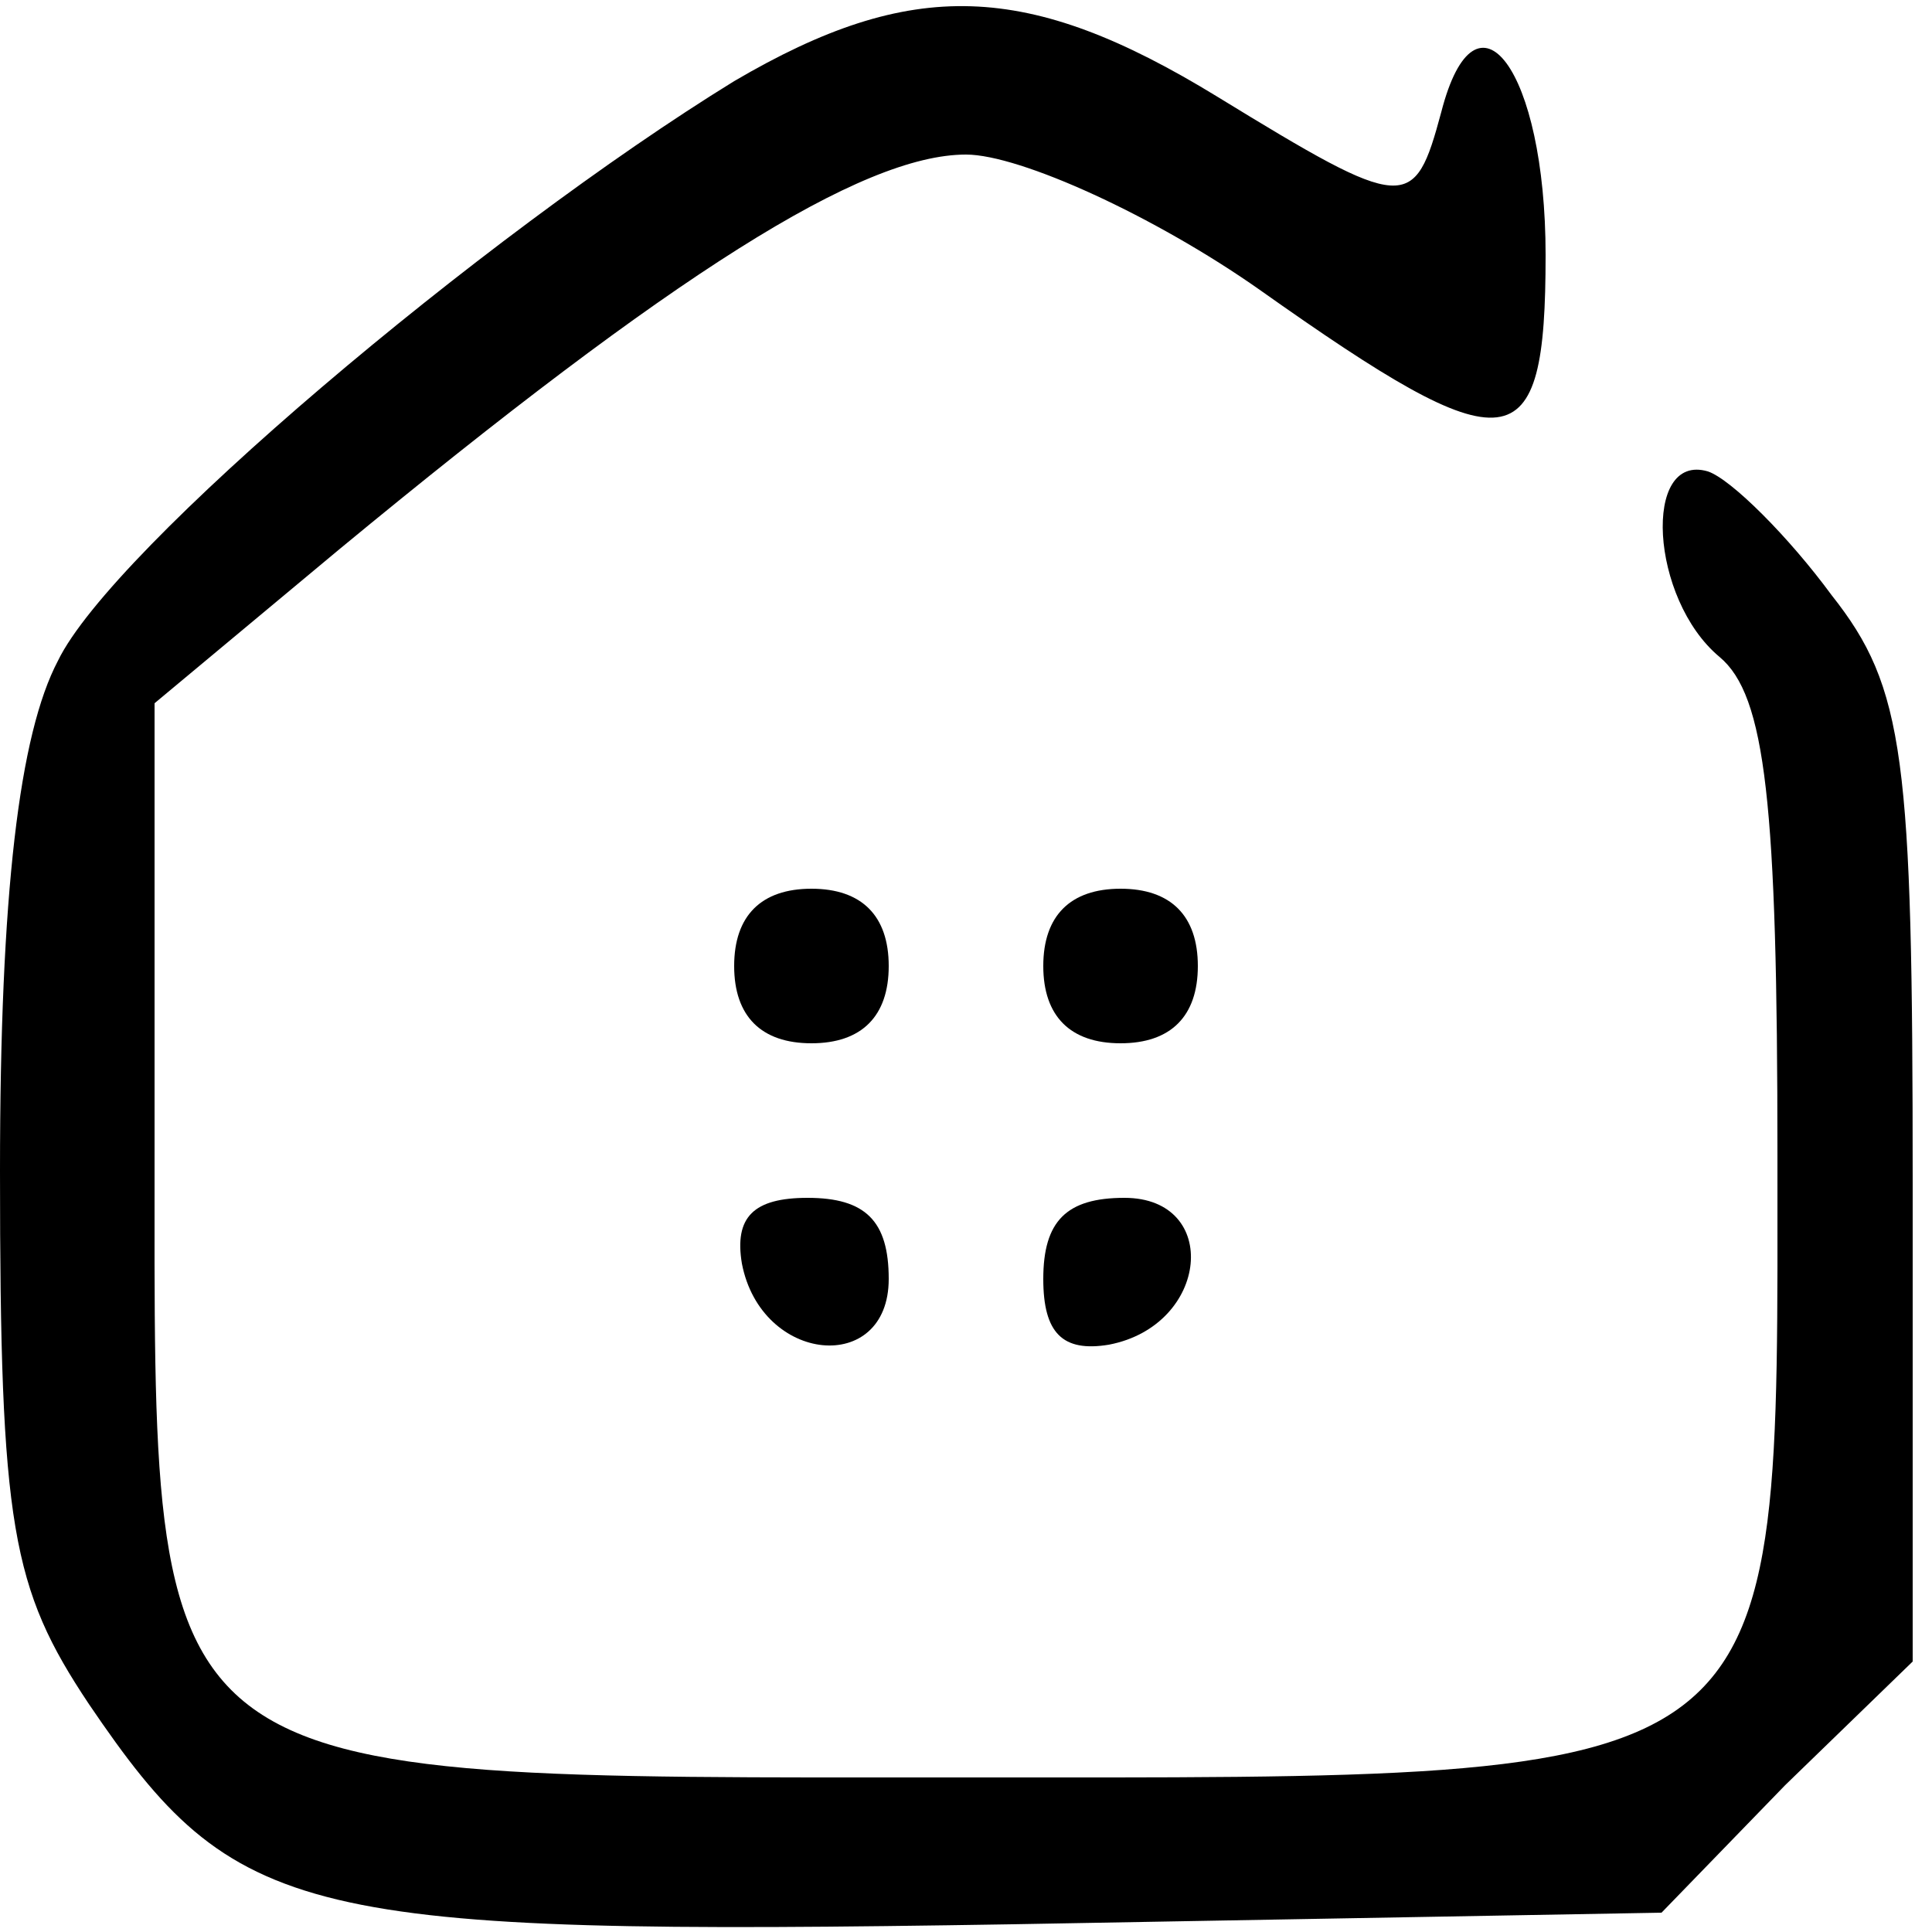 <?xml version="1.0" standalone="no"?>
<!DOCTYPE svg PUBLIC "-//W3C//DTD SVG 20010904//EN"
 "http://www.w3.org/TR/2001/REC-SVG-20010904/DTD/svg10.dtd">
<svg version="1.0" xmlns="http://www.w3.org/2000/svg"
 width="50pt" height="50pt" viewBox="0 0 50 50"
 preserveAspectRatio="xMidYMid meet">

<g transform="translate(0,50) scale(0.1,-0.1)"
fill="#000000" stroke="none">
<path d="M190 479 c-65 -40 -161 -121 -175 -150 -10 -19 -15 -60 -15 -132 0
-92 3 -108 23 -138 38 -56 54 -60 239 -57 l168 3 32 33 33 32 0 124 c0 110 -2
128 -21 152 -11 15 -26 30 -32 32 -17 5 -15 -33 3 -48 12 -10 15 -38 15 -129
0 -165 5 -161 -211 -161 -214 0 -209 -4 -209 162 l0 116 48 40 c86 71 135 102
162 102 14 0 49 -16 76 -35 65 -46 74 -45 74 9 0 48 -18 72 -27 37 -7 -26 -9
-26 -58 4 -49 30 -79 31 -125 4z"/>
<path d="M190 250 c0 -13 7 -20 20 -20 13 0 20 7 20 20 0 13 -7 20 -20 20 -13
0 -20 -7 -20 -20z"/>
<path d="M270 250 c0 -13 7 -20 20 -20 13 0 20 7 20 20 0 13 -7 20 -20 20 -13
0 -20 -7 -20 -20z"/>
<path d="M192 173 c5 -26 38 -29 38 -4 0 15 -6 21 -21 21 -14 0 -19 -5 -17
-17z"/>
<path d="M270 169 c0 -14 5 -19 17 -17 26 5 29 38 4 38 -15 0 -21 -6 -21 -21z"/>
</g>
</svg>
